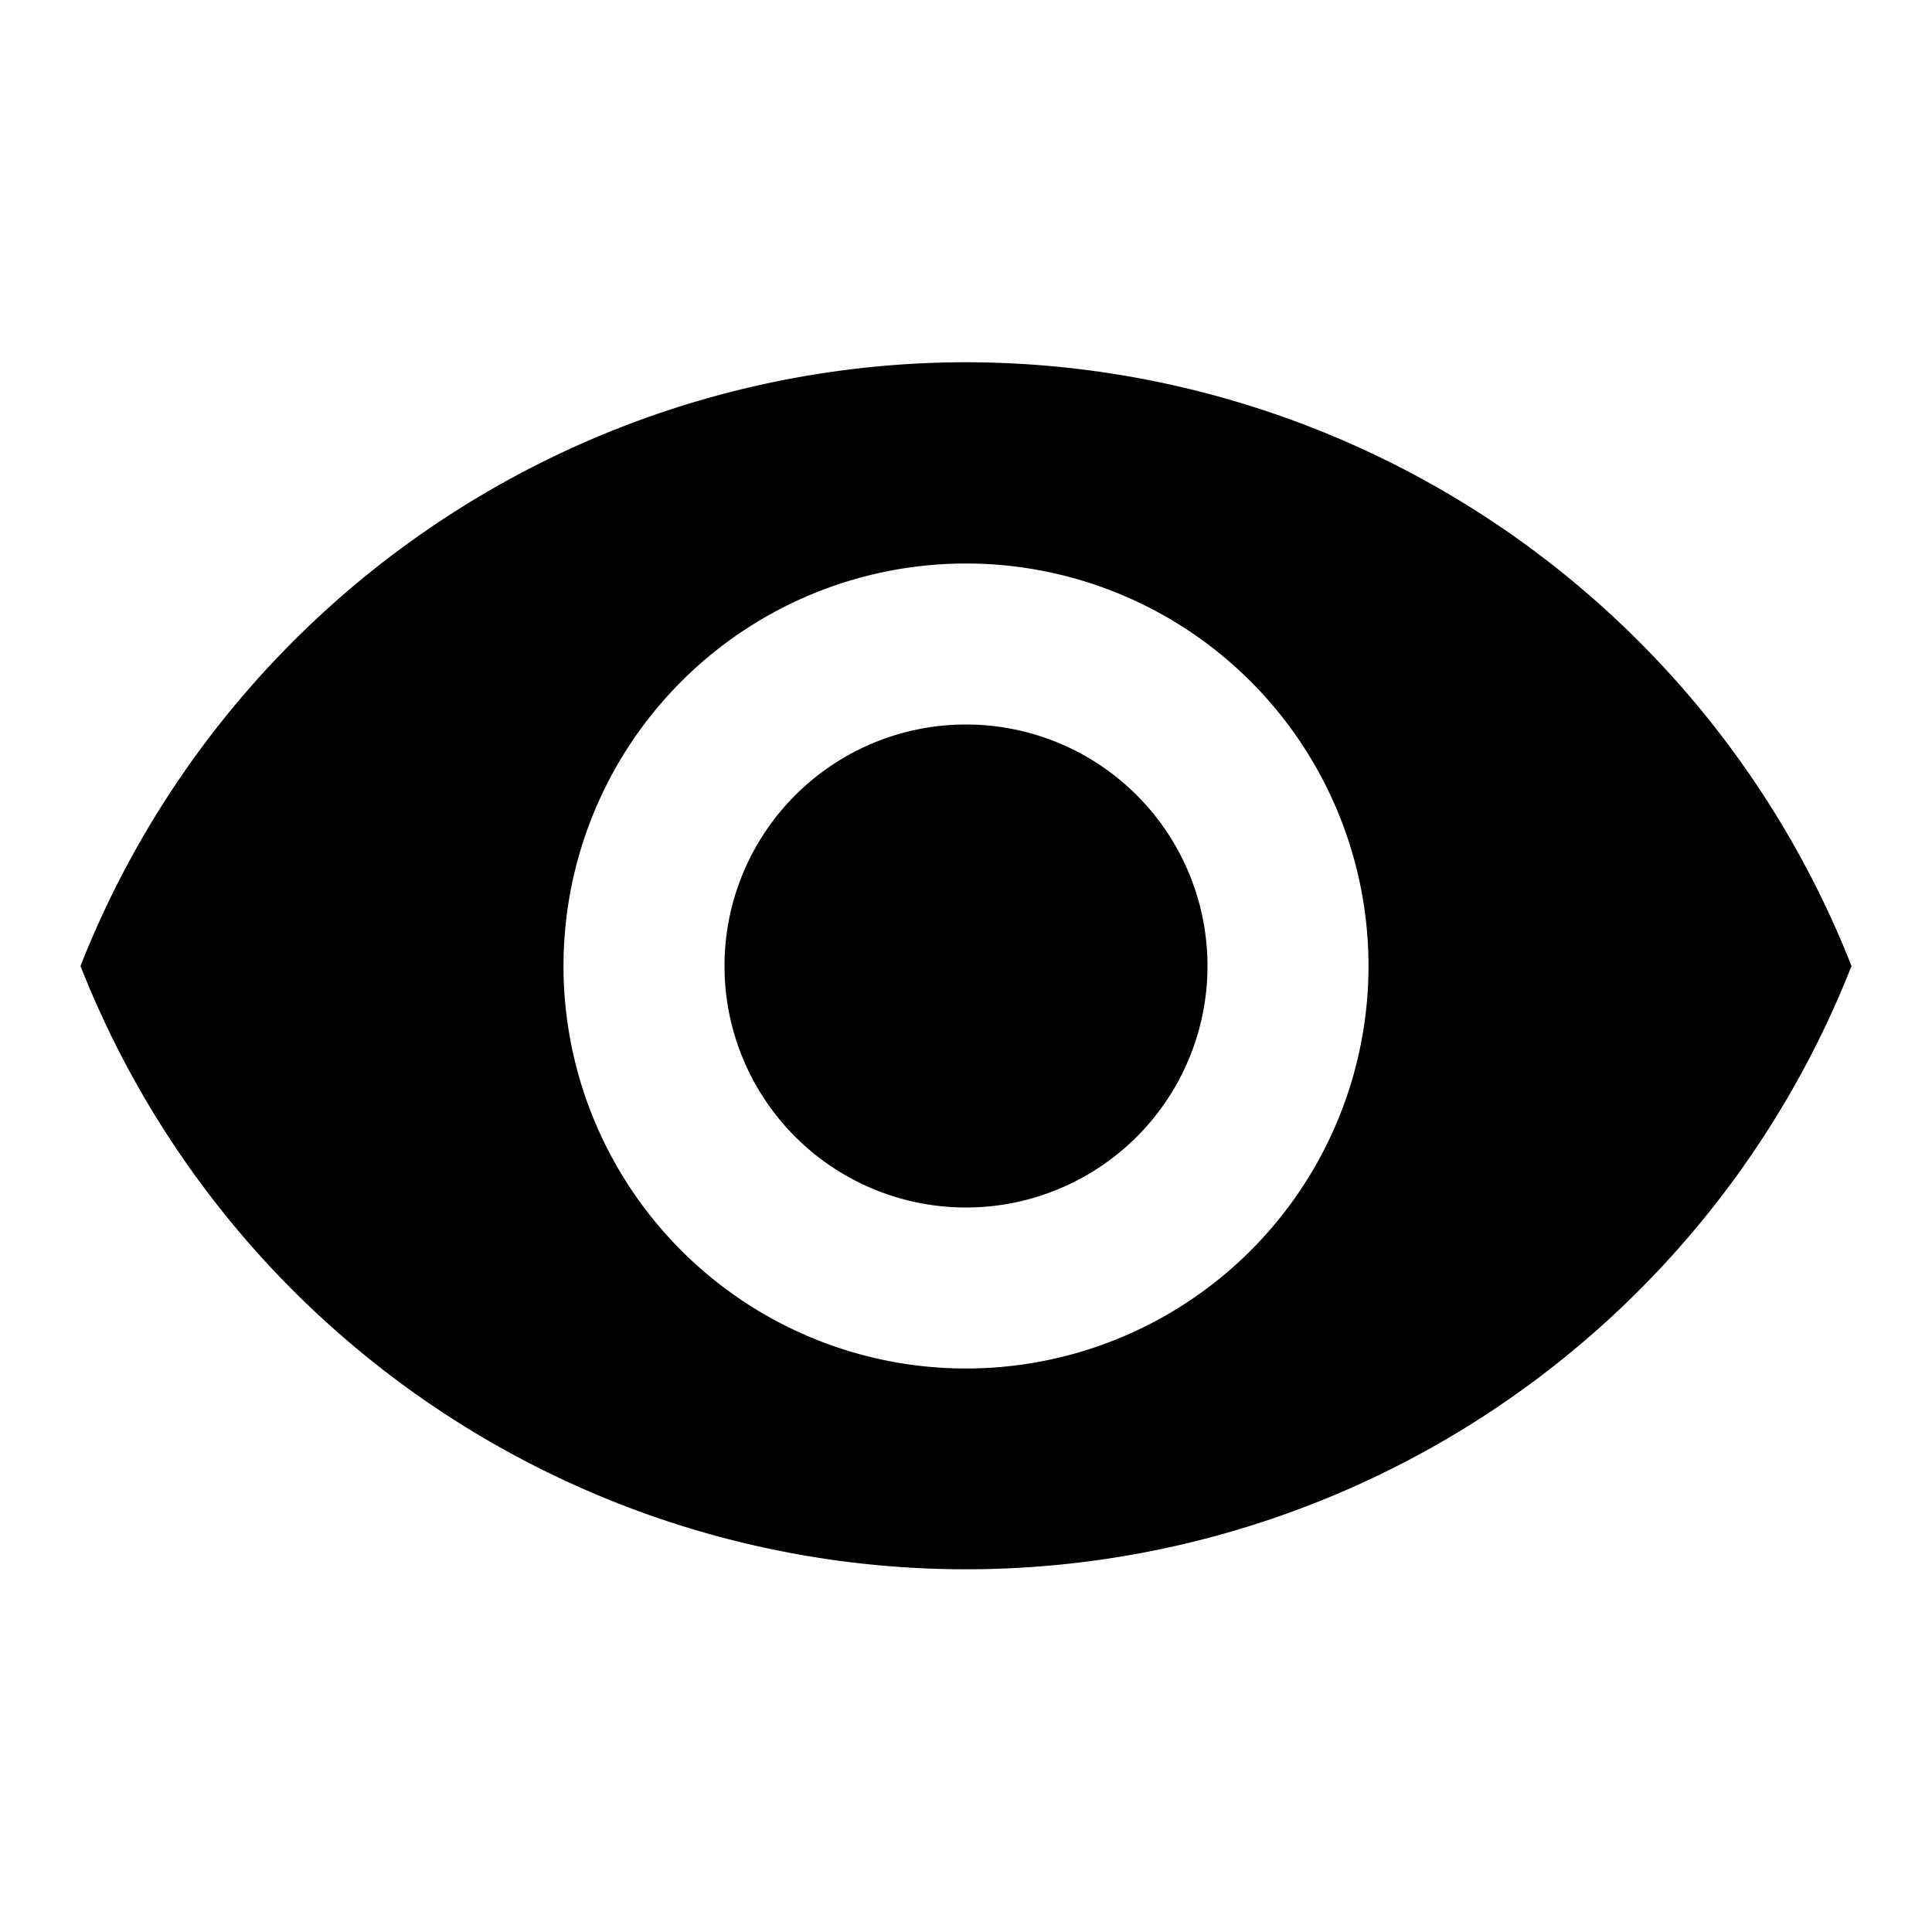 <svg id="Layer_1" data-name="Layer 1" xmlns="http://www.w3.org/2000/svg" viewBox="0 0 24 24"><path d="M12,4.5A11.83,11.83,0,0,0,1,12a11.82,11.82,0,0,0,22,0A11.83,11.83,0,0,0,12,4.5ZM12,17a5,5,0,1,1,5-5A5,5,0,0,1,12,17Zm0-8a3,3,0,1,0,3,3A3,3,0,0,0,12,9Z" style="fill:currentColor"/></svg>